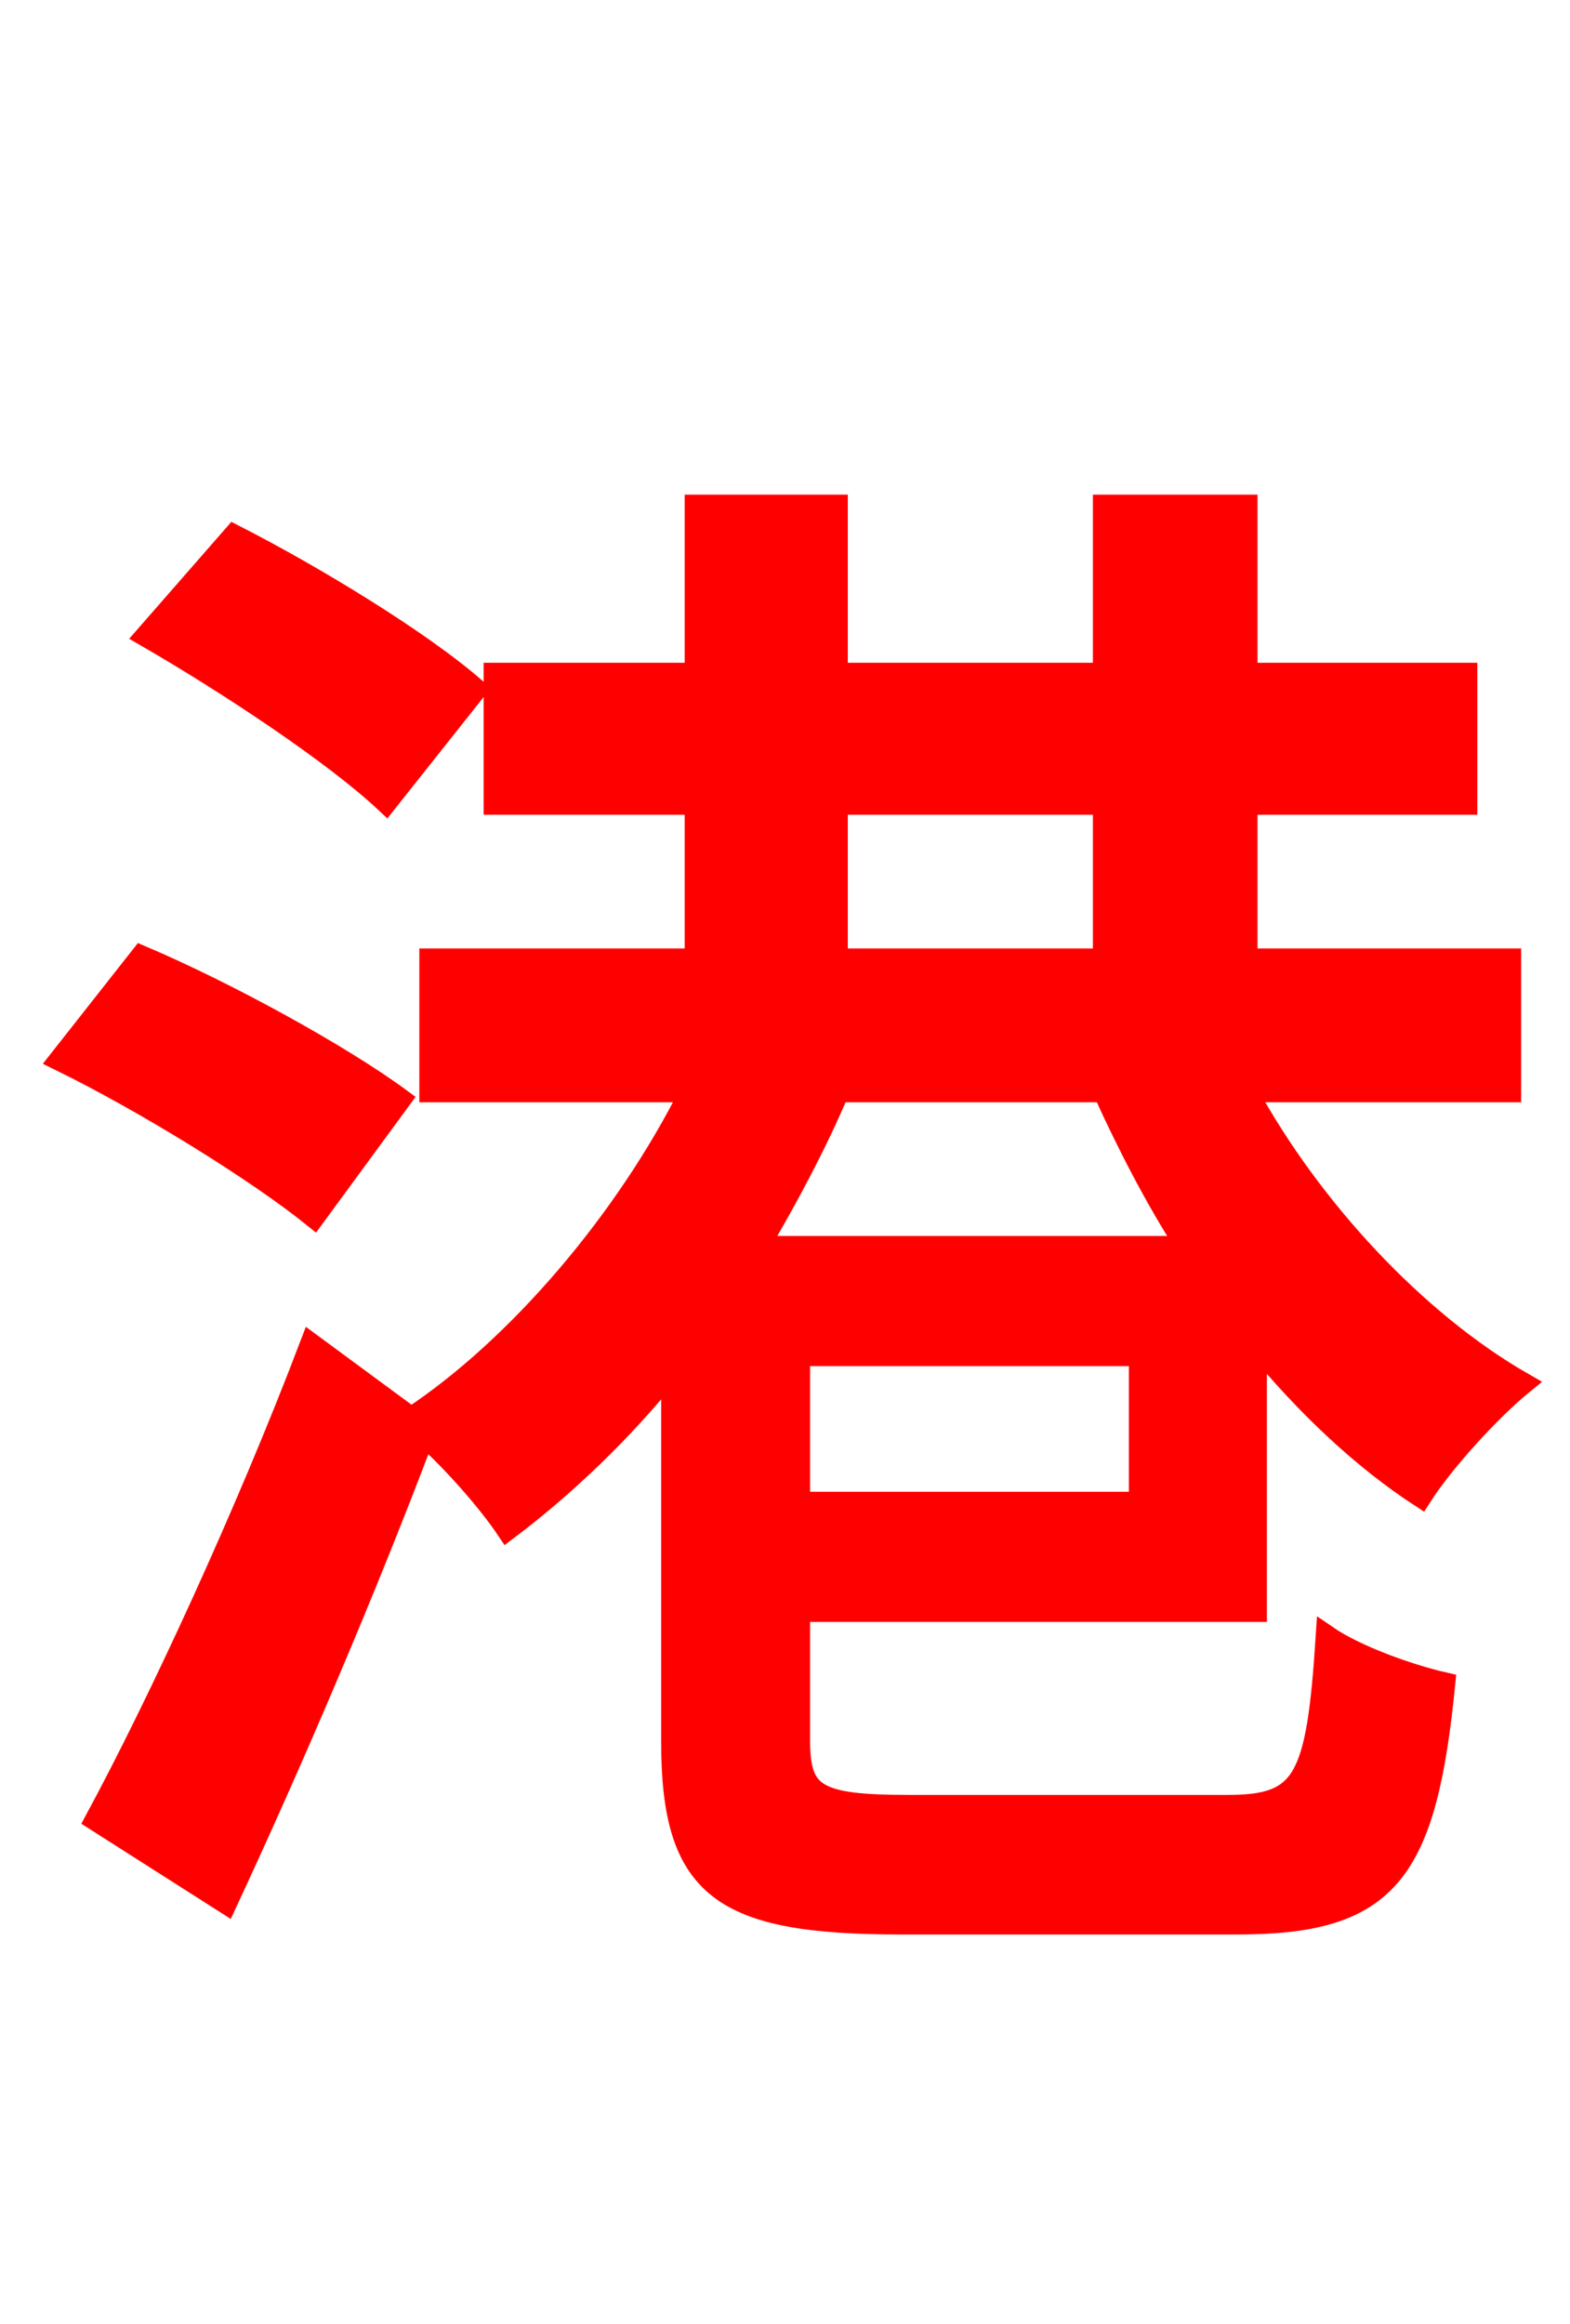 <svg xmlns="http://www.w3.org/2000/svg" xmlns:xlink="http://www.w3.org/1999/xlink" width="72" height="106.56"><path fill="red" stroke="red" d="M21.82 31.61C19.37 29.45 14.40 26.42 10.73 24.55L6.70 29.16C10.44 31.32 15.34 34.56 17.71 36.79ZM18.36 50.40C15.62 48.38 10.37 45.50 6.48 43.85L2.74 48.60C6.70 50.54 11.81 53.71 14.40 55.80ZM50.62 50.04C51.70 52.42 52.99 54.94 54.43 57.17L34.78 57.17C36.14 54.86 37.44 52.42 38.45 50.04ZM38.38 36.86L50.62 36.86L50.62 43.99L38.38 43.99ZM52.27 68.90L36.65 68.90L36.65 62.14L52.27 62.14ZM57.60 73.87L57.60 61.63C59.90 64.44 62.50 66.89 65.16 68.62C66.17 67.03 68.33 64.66 69.84 63.43C64.94 60.62 60.12 55.44 57.17 50.04L69.26 50.04L69.26 43.99L57.17 43.99L57.17 36.86L67.25 36.86L67.25 30.89L57.17 30.89L57.17 23.18L50.62 23.18L50.62 30.89L38.38 30.89L38.38 23.18L31.90 23.18L31.90 30.89L22.68 30.89L22.68 36.86L31.90 36.86L31.90 43.99L19.73 43.99L19.73 50.04L31.68 50.04C28.73 55.94 23.76 61.78 18.86 65.02L14.26 61.63C11.30 69.41 7.27 78.12 4.39 83.45L10.37 87.26C13.39 80.78 16.78 72.86 19.44 65.81C20.74 66.96 22.39 68.83 23.26 70.13C25.85 68.18 28.51 65.66 30.82 62.78L30.82 79.85C30.82 86.62 33.12 88.20 41.33 88.20L56.74 88.20C63.65 88.20 65.38 85.90 66.24 77.18C64.66 76.82 62.21 75.96 60.84 75.02C60.41 81.65 59.83 82.80 56.30 82.80L41.69 82.80C37.37 82.80 36.65 82.30 36.65 79.78L36.65 73.87Z"/></svg>
